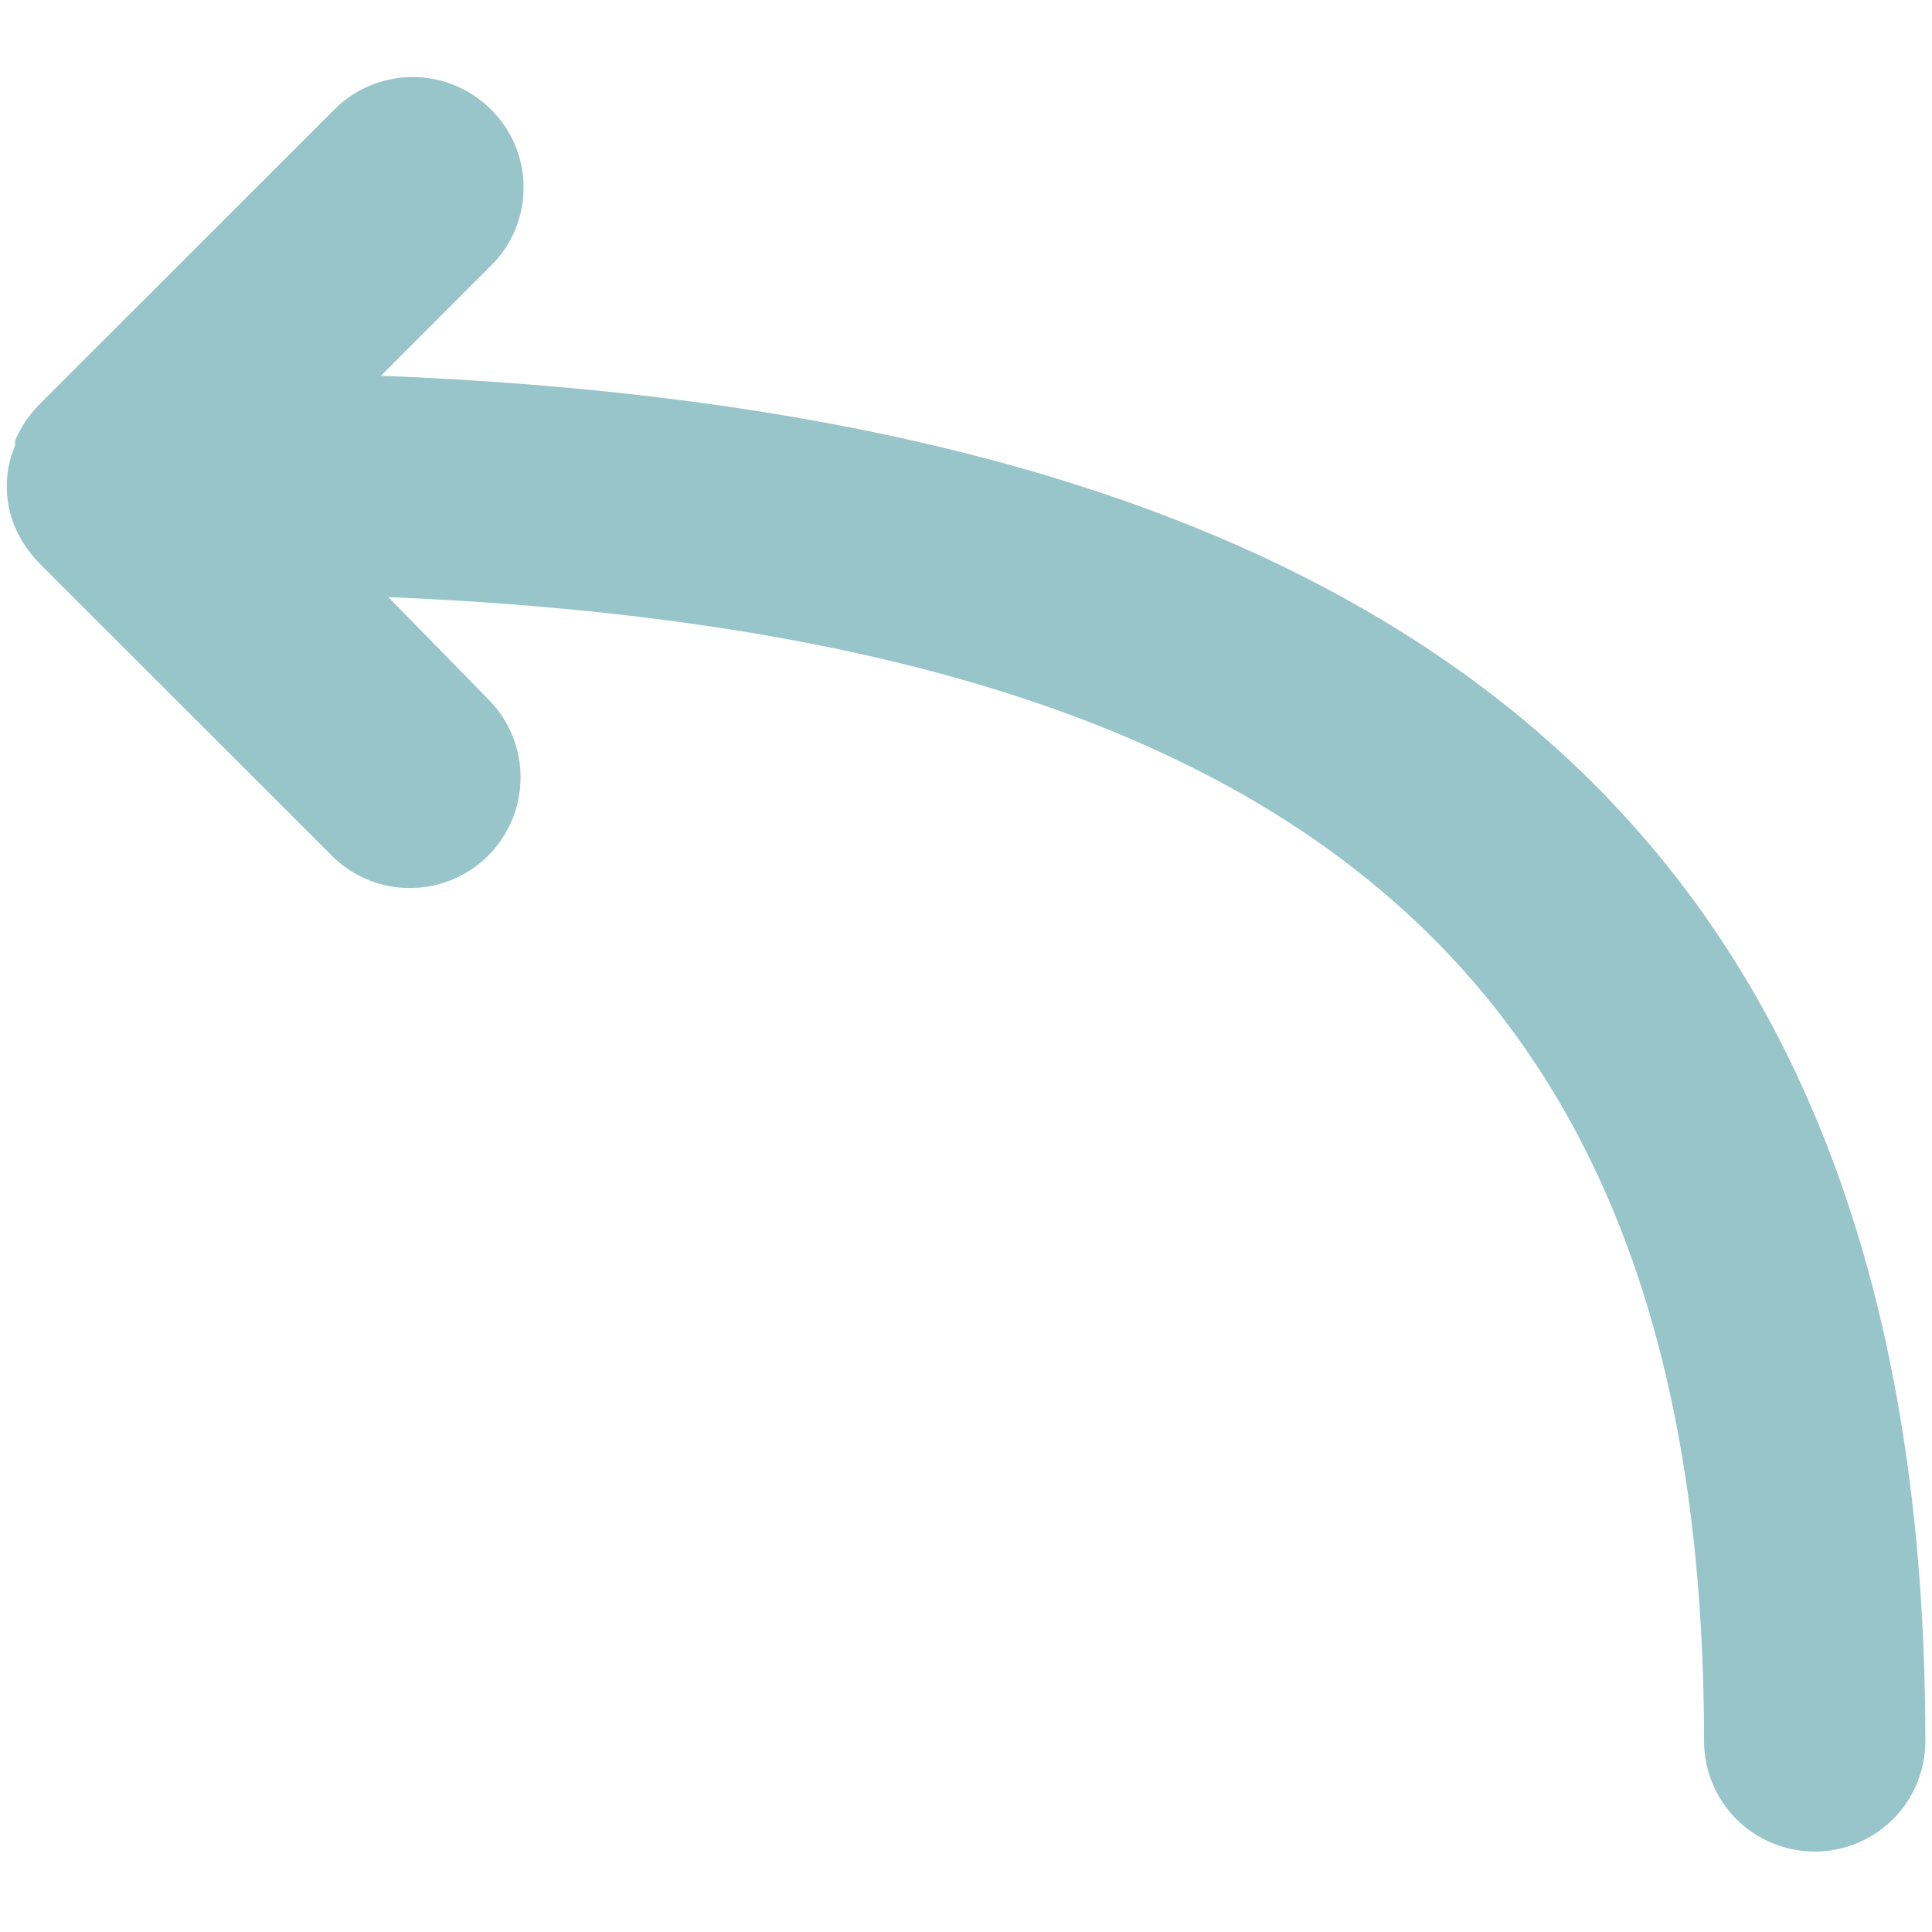 <svg viewBox="0 0 16 16" fill="none" xmlns="http://www.w3.org/2000/svg">
<path d="M0.124 3.692C0.079 3.799 0.056 3.913 0.056 4.028C0.056 4.144 0.079 4.258 0.124 4.365C0.172 4.476 0.24 4.577 0.325 4.664L2.77 7.108C2.944 7.27 3.173 7.359 3.411 7.354C3.648 7.35 3.875 7.254 4.043 7.086C4.211 6.918 4.307 6.691 4.311 6.454C4.315 6.216 4.227 5.987 4.065 5.813L3.216 4.945C10.83 5.263 14.112 8.135 14.112 14.417C14.112 14.66 14.209 14.894 14.38 15.066C14.552 15.237 14.786 15.334 15.029 15.334C15.272 15.334 15.505 15.237 15.677 15.066C15.849 14.894 15.945 14.66 15.945 14.417C15.945 7.053 11.863 3.454 3.155 3.112L4.065 2.201C4.151 2.117 4.219 2.016 4.266 1.904C4.312 1.793 4.336 1.674 4.336 1.553C4.336 1.433 4.312 1.314 4.266 1.202C4.219 1.091 4.151 0.99 4.065 0.906C3.893 0.734 3.66 0.638 3.418 0.638C3.175 0.638 2.942 0.734 2.77 0.906L0.325 3.35C0.24 3.437 0.172 3.538 0.124 3.65V3.692Z" fill="#97C5CA"/>
</svg>
